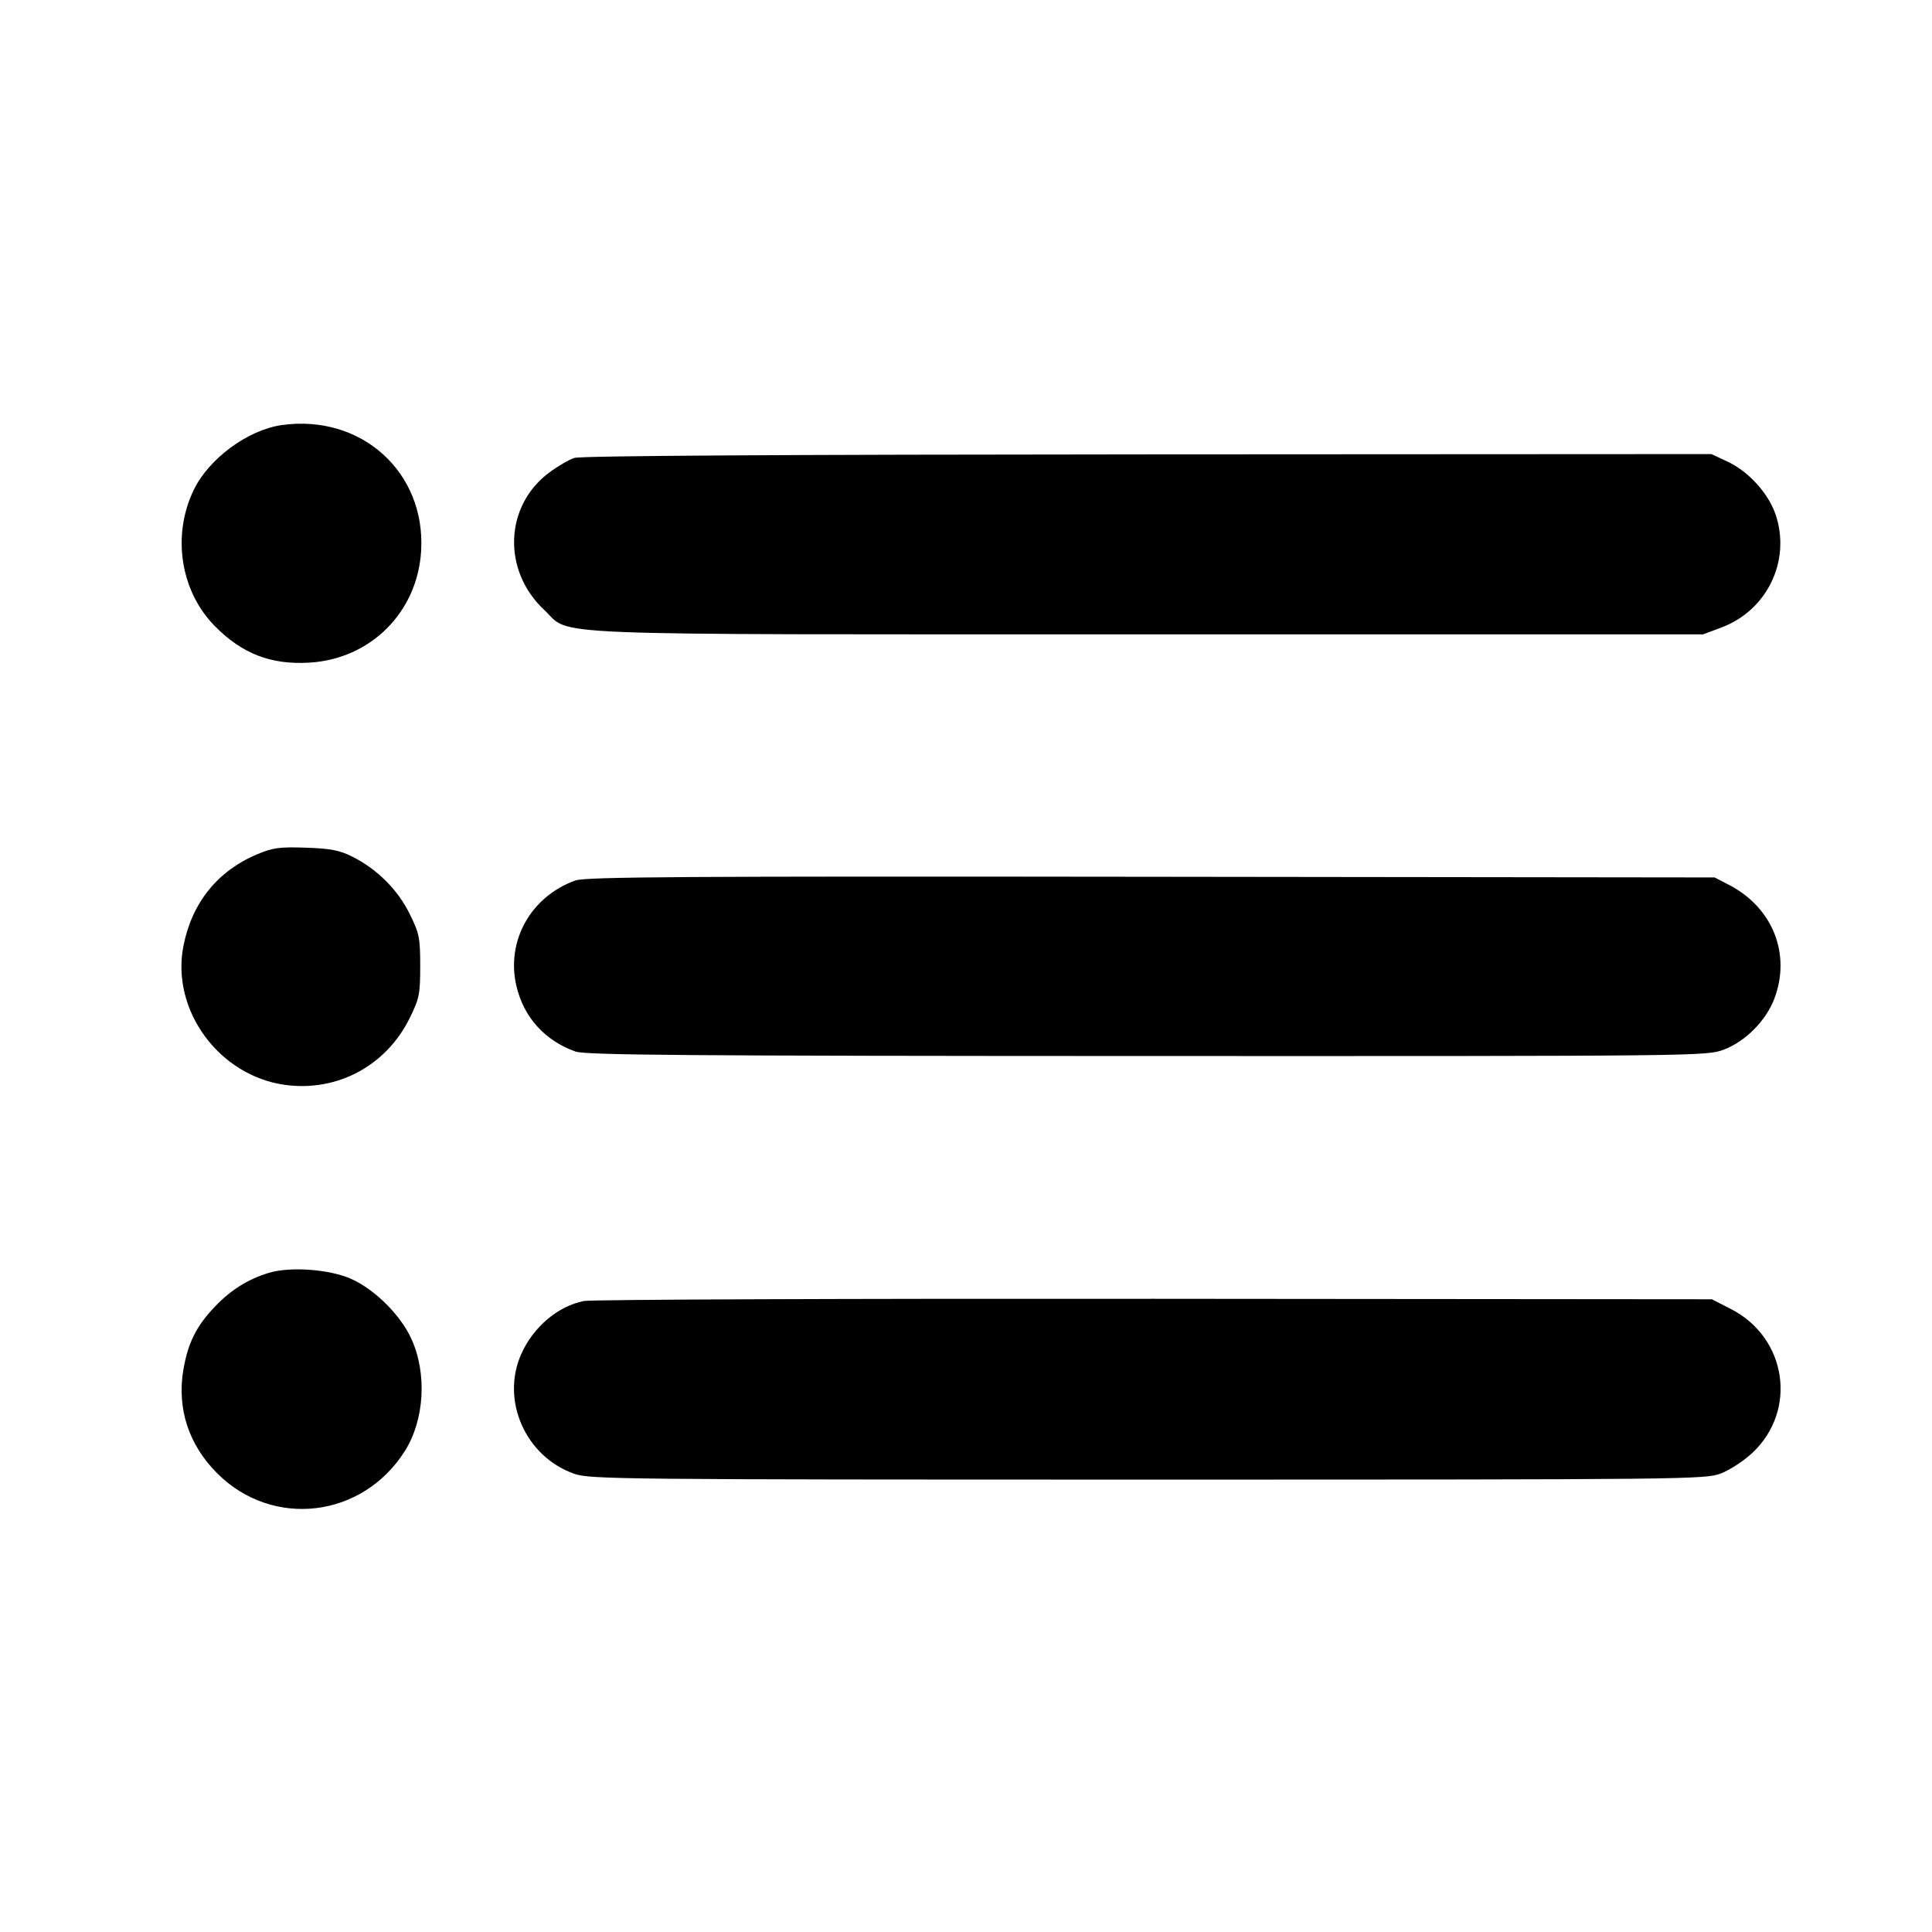 <svg xmlns="http://www.w3.org/2000/svg" width="512" height="512" viewBox="0 0 512 512"><path d="M74.658 112.652 C 65.695 113.920,55.355 121.534,51.353 129.811 C 45.522 141.873,47.787 156.620,56.894 165.882 C 64.116 173.228,71.762 176.198,81.937 175.609 C 98.224 174.668,110.668 162.224,111.609 145.937 C 112.814 125.095,95.696 109.675,74.658 112.652 M152.211 121.354 C 150.743 121.827,147.678 123.623,145.399 125.345 C 133.681 134.201,133.117 151.245,144.200 161.611 C 151.700 168.627,138.878 168.107,304.336 168.107 L 451.349 168.107 456.209 166.289 C 468.296 161.766,474.632 148.633,470.593 136.471 C 468.712 130.808,463.422 124.956,457.813 122.332 L 453.547 120.337 304.213 120.415 C 206.463 120.467,153.958 120.791,152.211 121.354 M68.133 226.404 C 57.633 230.829,50.859 239.255,48.610 250.688 C 45.266 267.685,58.054 285.134,75.601 287.515 C 89.378 289.385,102.364 282.417,108.561 269.829 C 111.131 264.607,111.360 263.478,111.360 256.000 C 111.360 248.522,111.131 247.393,108.561 242.171 C 105.412 235.776,99.929 230.309,93.365 227.020 C 89.980 225.323,87.613 224.866,81.067 224.644 C 74.061 224.407,72.304 224.646,68.133 226.404 M152.489 233.334 C 140.643 237.577,134.051 249.393,136.863 261.342 C 138.804 269.588,144.380 275.769,152.489 278.661 C 155.171 279.618,181.428 279.825,303.968 279.856 C 449.923 279.893,452.272 279.867,456.742 278.195 C 462.506 276.038,467.981 270.545,470.208 264.683 C 474.700 252.861,469.806 240.529,458.240 234.526 L 454.400 232.533 305.067 232.353 C 180.870 232.202,155.187 232.367,152.489 233.334 M71.253 337.320 C 65.731 338.999,61.278 341.773,57.048 346.171 C 52.092 351.323,49.857 355.746,48.621 362.844 C 46.824 373.164,49.958 382.842,57.558 390.442 C 72.261 405.145,96.056 402.318,107.293 384.534 C 112.502 376.290,113.211 363.956,109.005 354.769 C 106.149 348.530,99.466 341.849,93.215 338.985 C 87.538 336.384,76.970 335.583,71.253 337.320 M154.740 344.777 C 147.840 346.154,141.326 351.666,138.139 358.827 C 132.659 371.138,139.281 386.065,152.227 390.585 C 156.345 392.022,164.755 392.107,304.213 392.107 C 447.677 392.107,451.960 392.061,456.083 390.470 C 458.416 389.571,462.148 387.129,464.376 385.046 C 476.419 373.781,473.550 354.489,458.703 346.895 L 453.668 344.320 305.981 344.194 C 224.753 344.125,156.694 344.387,154.740 344.777 " stroke="none" fill="black" fill-rule="evenodd"></path></svg>